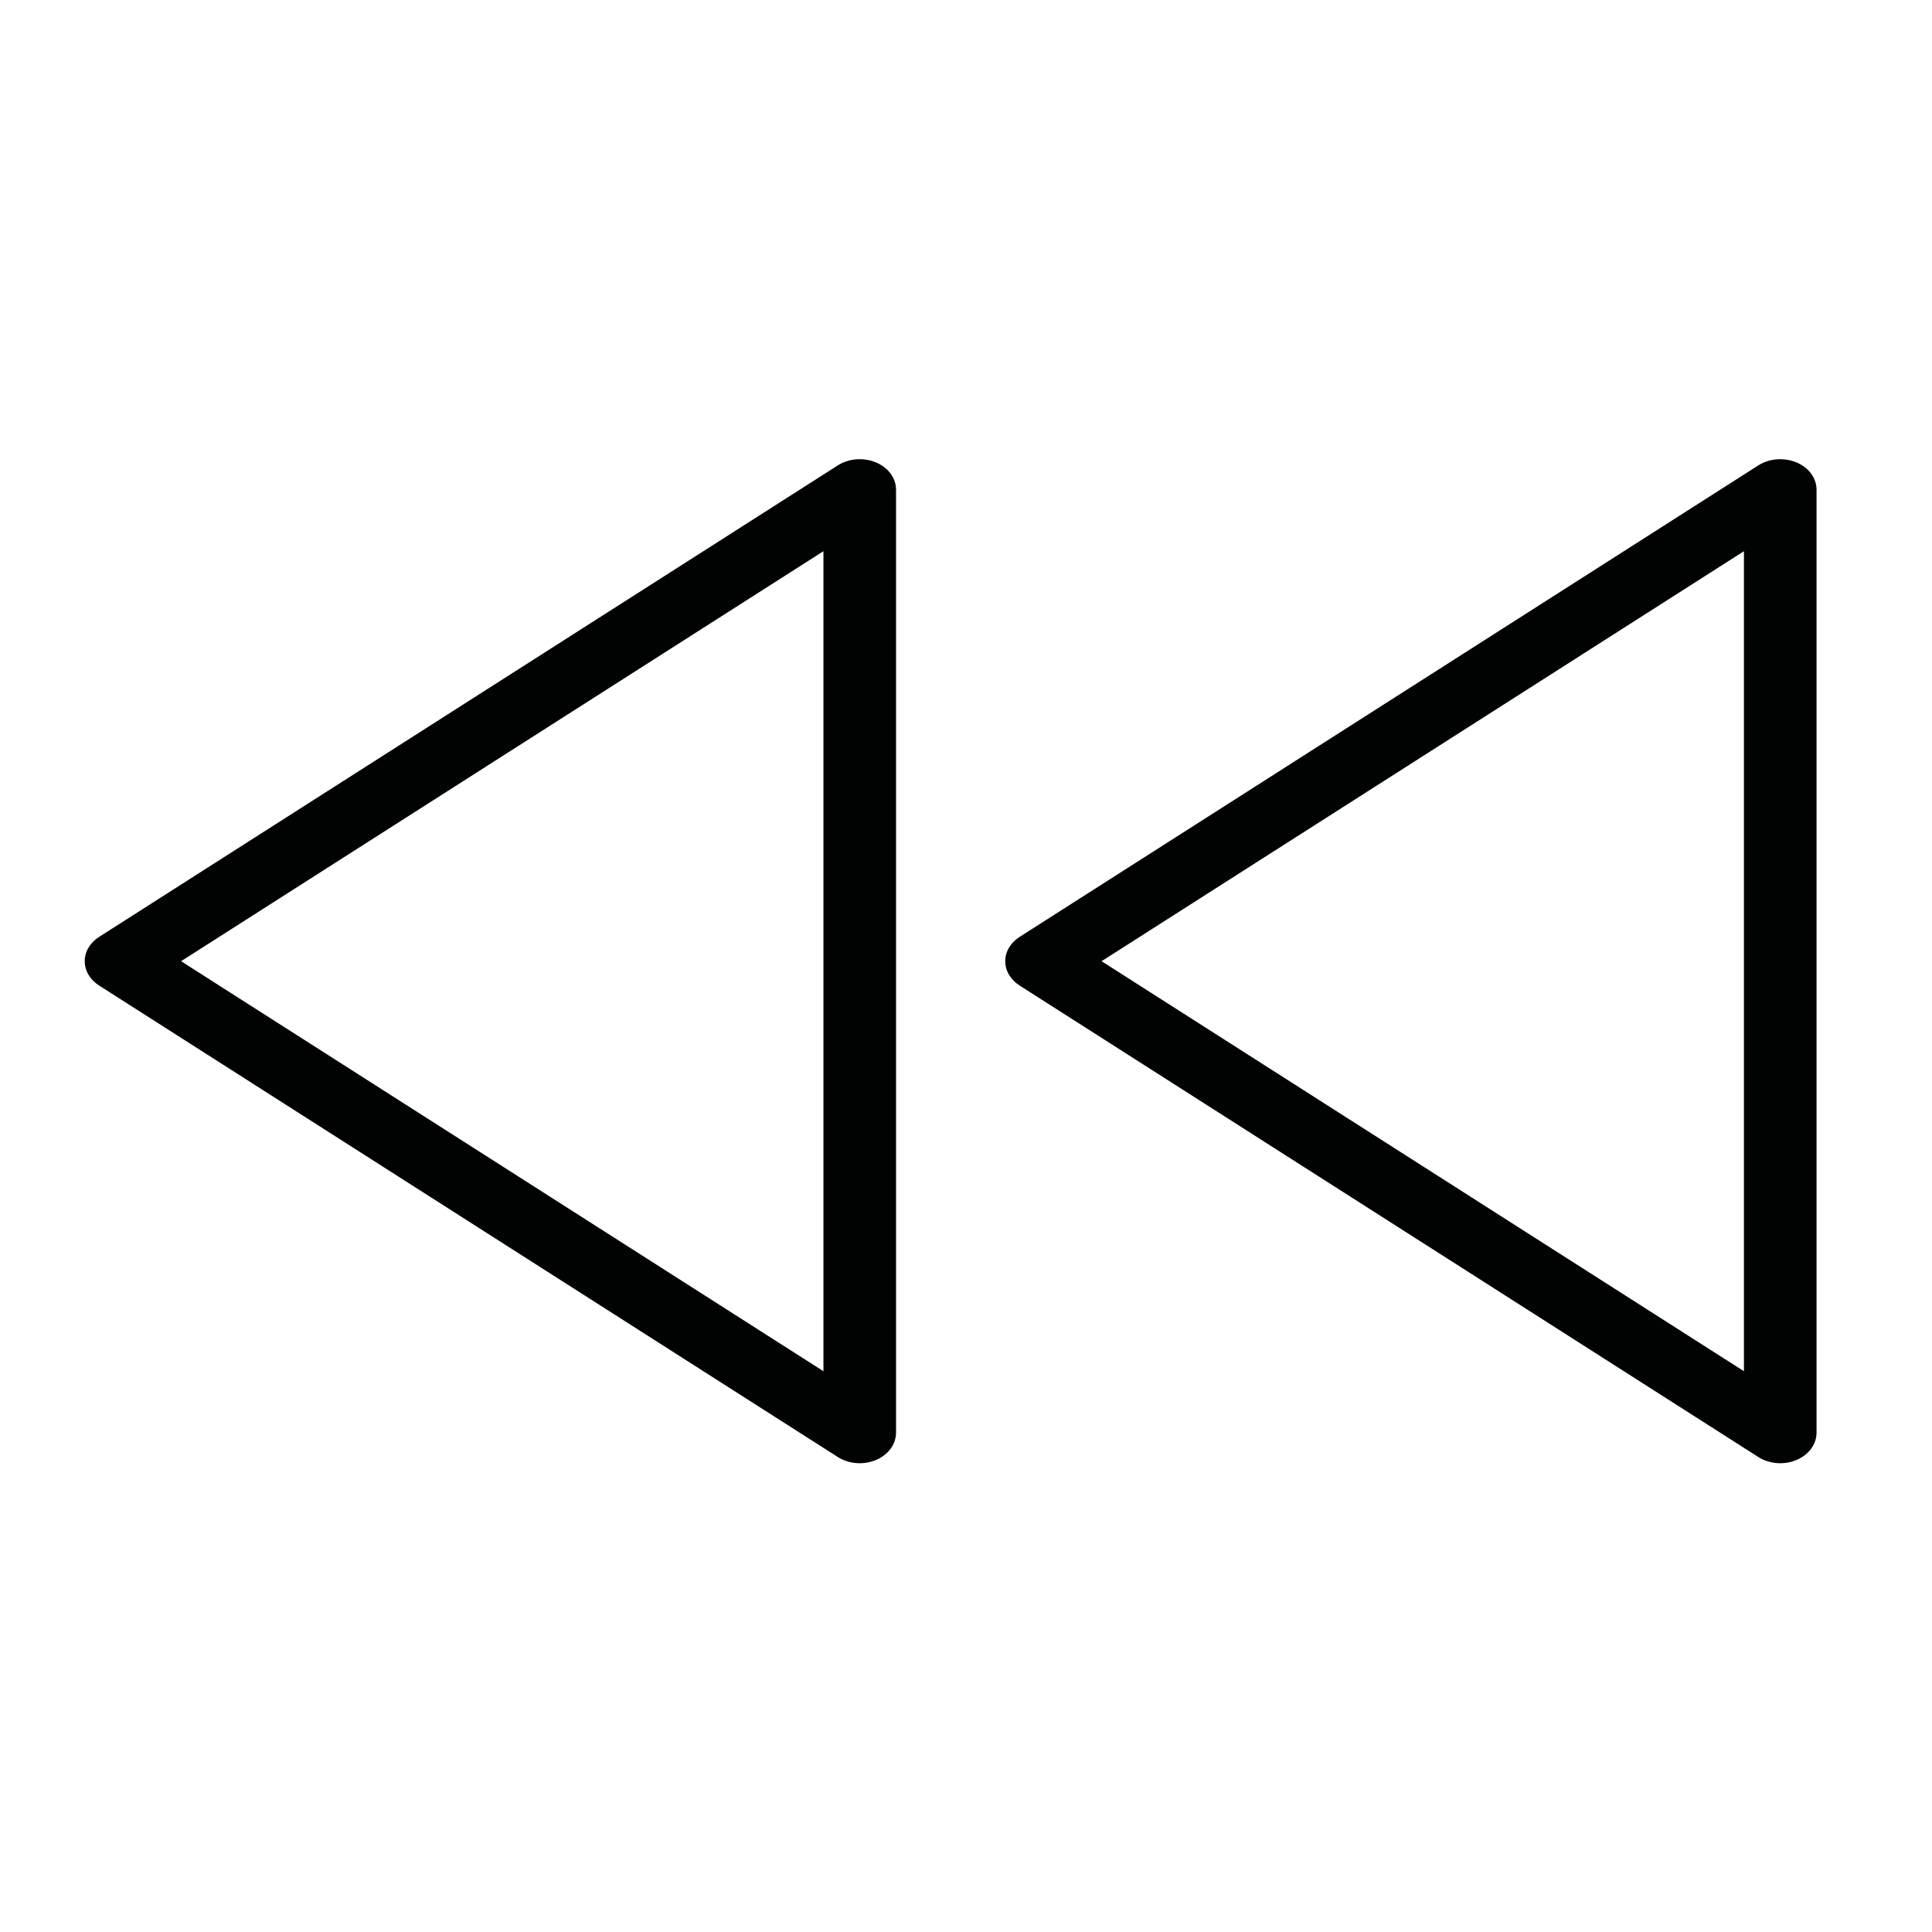 <?xml version="1.0" encoding="utf-8"?>
<!-- Generator: Adobe Illustrator 17.0.0, SVG Export Plug-In . SVG Version: 6.00 Build 0)  -->
<!DOCTYPE svg PUBLIC "-//W3C//DTD SVG 1.1//EN" "http://www.w3.org/Graphics/SVG/1.1/DTD/svg11.dtd">
<svg version="1.1" id="Calque_1" xmlns="http://www.w3.org/2000/svg" xmlns:xlink="http://www.w3.org/1999/xlink" x="0px" y="0px"
	 width="524.41px" height="524.41px" viewBox="0 0 524.41 524.41" enable-background="new 0 0 524.41 524.41" xml:space="preserve">
<g>
	<path fill="#010202" d="M483.219,124.639c1.493,0,2.992,0.285,4.38,0.864c3.352,1.399,5.472,4.274,5.472,7.42v255.96
		c0,3.147-2.12,6.021-5.472,7.421s-7.356,1.08-10.339-0.822l-200.509-127.98c-2.454-1.566-3.895-4.008-3.895-6.598
		c0-2.59,1.441-5.032,3.895-6.598l200.51-127.98C479.007,125.21,481.106,124.639,483.219,124.639z M473.365,372.194V149.613
		l-174.361,111.29L473.365,372.194z"/>
	<path fill="#010202" d="M233.363,124.639c1.493,0,2.992,0.285,4.38,0.864c3.352,1.399,5.472,4.274,5.472,7.42v255.96
		c0,3.147-2.12,6.021-5.472,7.421s-7.356,1.08-10.339-0.822L26.895,267.501c-2.454-1.566-3.895-4.007-3.895-6.598
		s1.441-5.032,3.895-6.598l200.51-127.98C229.152,125.21,231.25,124.639,233.363,124.639z M223.509,372.194V149.613l-174.36,111.29
		L223.509,372.194z"/>
</g>
</svg>
